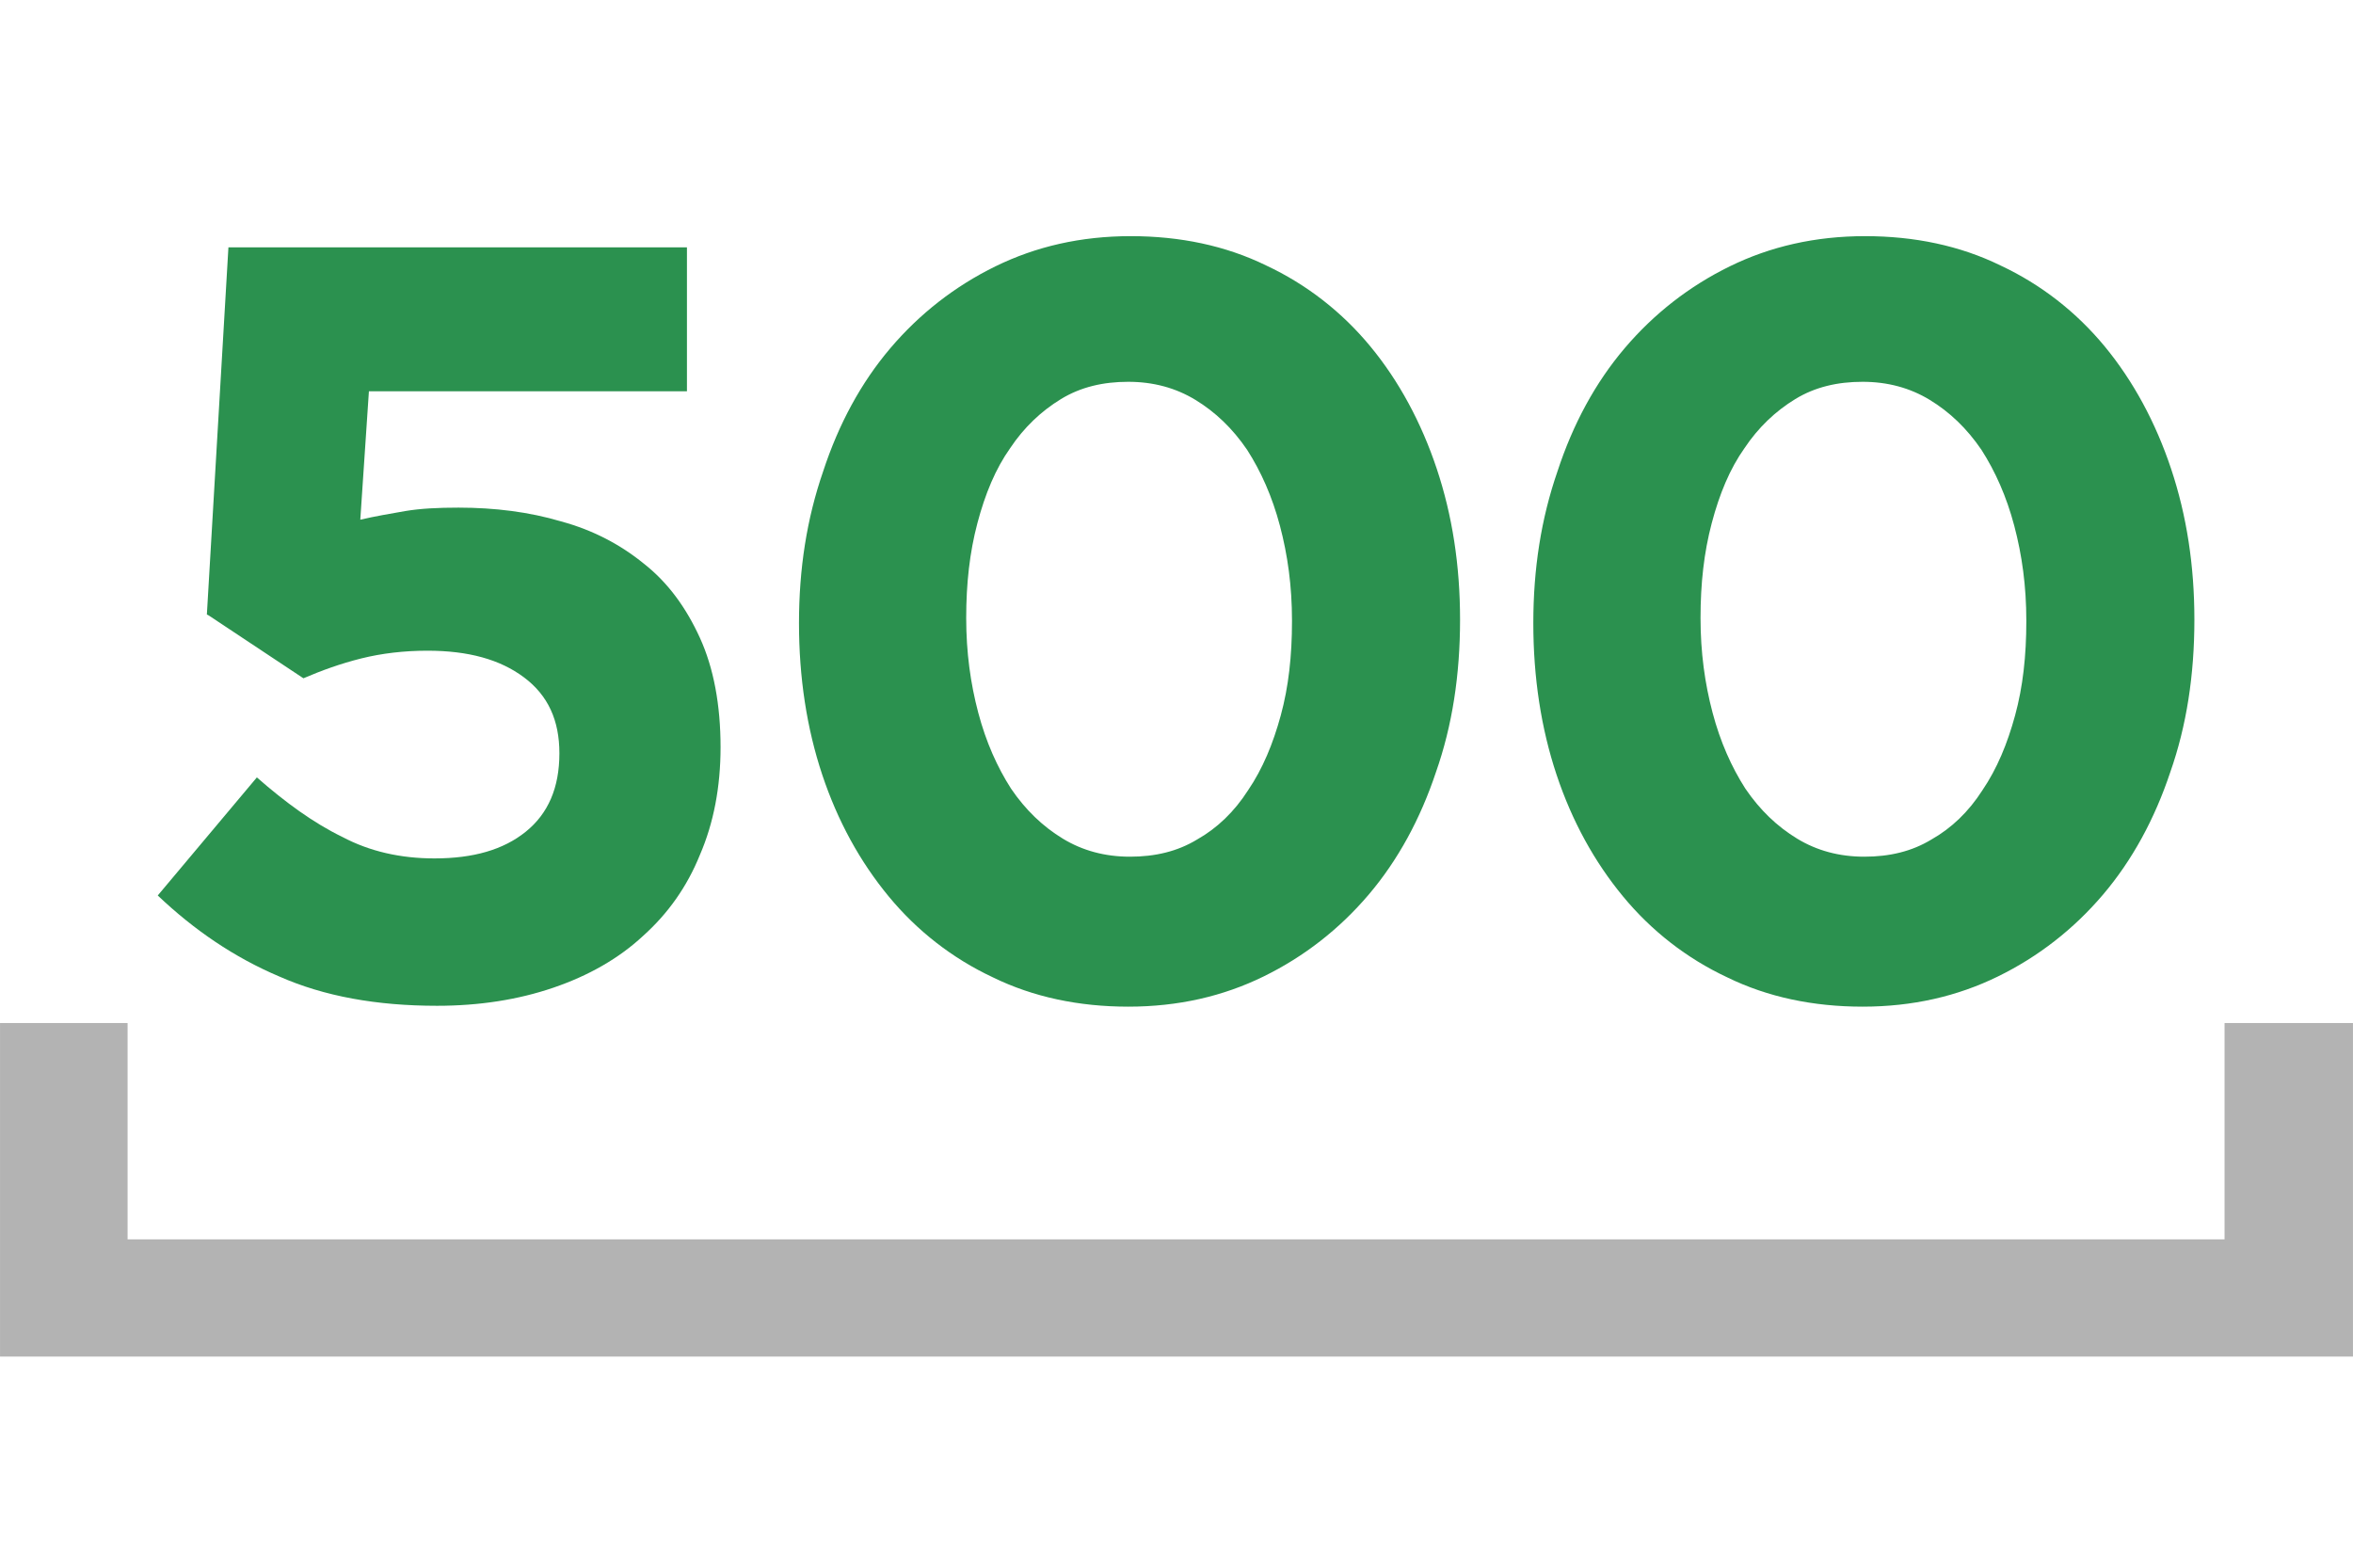 <?xml version="1.0" encoding="UTF-8"?>
<!DOCTYPE svg PUBLIC "-//W3C//DTD SVG 1.1//EN" "http://www.w3.org/Graphics/SVG/1.1/DTD/svg11.dtd">
<!-- Creator: CorelDRAW 2017 -->
<svg xmlns="http://www.w3.org/2000/svg" xml:space="preserve" width="38.293mm" height="25.514mm" version="1.1" style="shape-rendering:geometricPrecision; text-rendering:geometricPrecision; image-rendering:optimizeQuality; fill-rule:evenodd; clip-rule:evenodd"
viewBox="0 0 2730 1819"
 xmlns:xlink="http://www.w3.org/1999/xlink">
 <defs>
  <style type="text/css">
   <![CDATA[
    .fil0 {fill:none}
    .fil1 {fill:#2B914F;fill-rule:nonzero}
    .fil2 {fill:#B3B3B3;fill-rule:nonzero}
   ]]>
  </style>
 </defs>
 <g id="Layer_x0020_1">
  <g id="_2085337074416">
   <rect class="fil0" x="455" width="1819" height="1819"/>
   <path class="fil1" d="M242 714l110 73c21,-9 43,-17 67,-23 24,-6 50,-9 77,-9 47,0 84,10 112,31 28,21 41,50 41,88 0,40 -13,70 -39,91 -26,21 -61,31 -106,31 -39,0 -75,-8 -107,-25 -33,-16 -66,-40 -99,-69l-115 137c42,40 89,72 141,94 52,23 113,34 183,34 49,0 94,-7 135,-21 41,-14 76,-34 104,-60 29,-26 51,-57 66,-94 16,-37 24,-79 24,-125 0,-49 -8,-92 -24,-127 -16,-35 -37,-64 -65,-86 -27,-22 -59,-39 -96,-49 -37,-11 -77,-16 -119,-16 -24,0 -44,1 -62,4 -17,3 -35,6 -52,10l10 -149 369 0 0 -167 -532 0 -25 426z"/>
   <path id="1" class="fil1" d="M1694 719c0,-63 -9,-121 -27,-175 -18,-54 -44,-102 -77,-142 -33,-40 -74,-72 -121,-94 -47,-23 -100,-34 -157,-34 -58,0 -110,12 -157,35 -47,23 -88,55 -122,95 -34,40 -60,88 -78,143 -19,55 -28,113 -28,176 0,63 9,122 27,176 18,54 44,101 77,141 33,40 74,72 121,94 47,23 100,34 157,34 58,0 110,-12 157,-35 47,-23 88,-55 122,-95 34,-40 60,-88 78,-142 19,-54 28,-113 28,-177zm-195 2c0,40 -4,76 -13,109 -9,33 -21,62 -38,87 -16,25 -36,44 -59,57 -23,14 -49,20 -78,20 -29,0 -55,-7 -78,-21 -23,-14 -43,-33 -60,-58 -16,-25 -29,-54 -38,-88 -9,-34 -14,-70 -14,-110 0,-40 4,-76 13,-110 9,-34 21,-63 38,-87 16,-24 36,-43 59,-57 23,-14 49,-20 78,-20 29,0 55,7 78,21 23,14 43,33 60,58 16,25 29,54 38,88 9,34 14,70 14,110z"/>
   <path id="2" class="fil1" d="M2546 719c0,-63 -9,-121 -27,-175 -18,-54 -44,-102 -77,-142 -33,-40 -74,-72 -121,-94 -47,-23 -100,-34 -157,-34 -58,0 -110,12 -157,35 -47,23 -88,55 -122,95 -34,40 -60,88 -78,143 -19,55 -28,113 -28,176 0,63 9,122 27,176 18,54 44,101 77,141 33,40 74,72 121,94 47,23 100,34 157,34 58,0 110,-12 157,-35 47,-23 88,-55 122,-95 34,-40 60,-88 78,-142 19,-54 28,-113 28,-177zm-195 2c0,40 -4,76 -13,109 -9,33 -21,62 -38,87 -16,25 -36,44 -59,57 -23,14 -49,20 -78,20 -29,0 -55,-7 -78,-21 -23,-14 -43,-33 -60,-58 -16,-25 -29,-54 -38,-88 -9,-34 -14,-70 -14,-110 0,-40 4,-76 13,-110 9,-34 21,-63 38,-87 16,-24 36,-43 59,-57 23,-14 49,-20 78,-20 29,0 55,7 78,21 23,14 43,33 60,58 16,25 29,54 38,88 9,34 14,70 14,110z"/>
   <polygon class="fil2" points="2730,1187 2730,1574 0,1574 0,1187 148,1187 148,1438 2581,1438 2581,1187 "/>
  </g>
 </g>
</svg>
